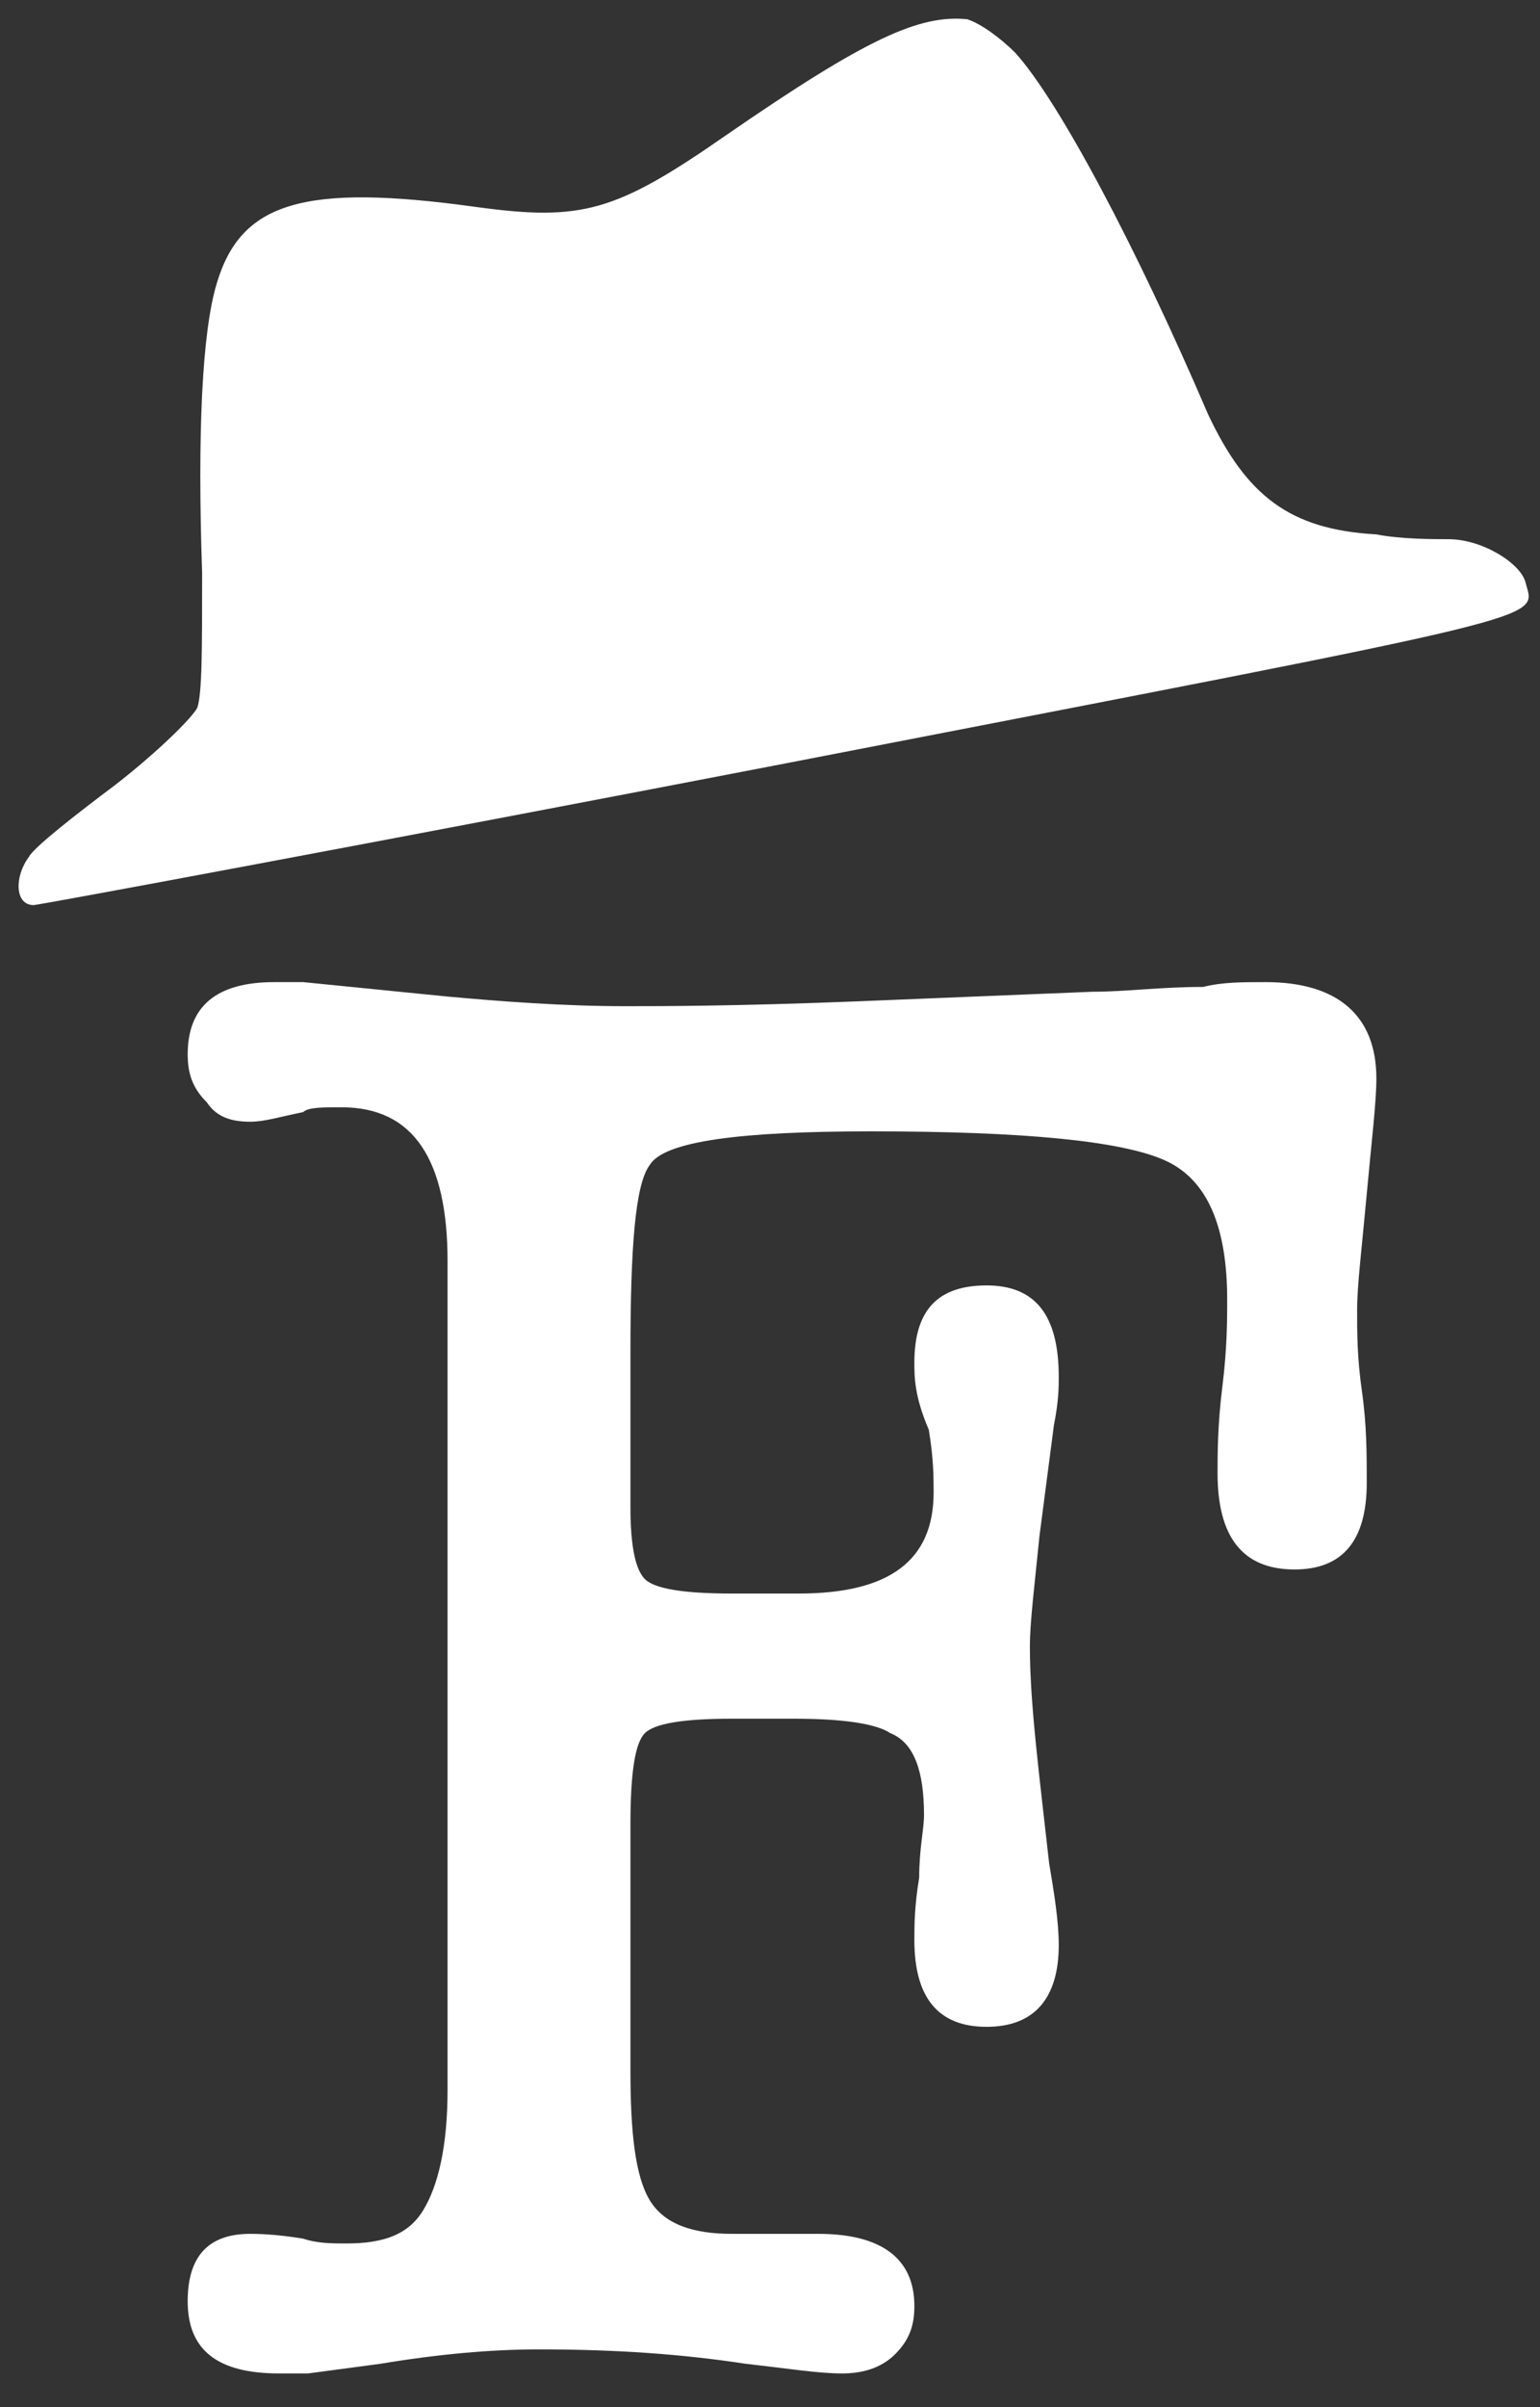 <svg xmlns="http://www.w3.org/2000/svg" viewBox="0 0 32 50"><rect x="0" y="0" width="32" height="50" fill="#333333" stroke="none"/><path d="M15.1 2.8c-2.3 1.6-3 1.8-5.2 1.5-3.6-.5-4.9-.1-5.4 1.6-.3 1-.4 3.1-.3 6 0 1.6 0 2.5-.1 2.8-.1.2-.8.9-1.7 1.6-.8.6-1.7 1.3-1.8 1.5-.3.4-.3 1 .1 1 .1 0 7.1-1.3 15.4-2.9 16.5-3.2 15.8-3 15.6-3.8-.1-.4-.9-.9-1.6-.9-.3 0-1 0-1.5-.1-1.8-.1-2.7-.8-3.5-2.5-1.5-3.5-3.1-6.5-4-7.5-.3-.3-.7-.6-1-.7-1-.1-2.1.4-5 2.4z" fill="white"/><path d="M9.3 36.6V26.2c0-2.1-.7-3.2-2.2-3.2-.4 0-.7 0-.8.1-.5.1-.8.2-1.1.2-.4 0-.7-.1-.9-.4-.3-.3-.4-.6-.4-1 0-1 .6-1.5 1.8-1.5h.6l3 .3c1.1.1 2.4.2 3.7.2.7 0 2.3 0 4.8-.1l4.9-.2c.7 0 1.4-.1 2.3-.1.4-.1.8-.1 1.3-.1 1.5 0 2.3.7 2.3 2 0 .5-.1 1.3-.2 2.4-.1 1.1-.2 1.9-.2 2.4s0 1 .1 1.7.1 1.3.1 1.9c0 1.2-.5 1.8-1.5 1.8-1.1 0-1.6-.7-1.6-2 0-.4 0-1 .1-1.8s.1-1.4.1-1.8c0-1.5-.4-2.5-1.3-2.9-.9-.4-2.9-.6-6.1-.6-2.7 0-4.3.2-4.6.7-.3.4-.4 1.7-.4 3.9v3.2c0 .8.1 1.3.3 1.5s.8.3 1.8.3h1.4c1.9 0 2.8-.7 2.8-2.1 0-.3 0-.7-.1-1.3-.3-.7-.3-1.1-.3-1.4 0-1.1.5-1.6 1.5-1.6s1.5.6 1.5 1.9c0 .2 0 .5-.1 1l-.3 2.3c-.1 1-.2 1.8-.2 2.3 0 1.2.2 2.7.4 4.5.1.6.2 1.2.2 1.7 0 1.1-.5 1.7-1.5 1.7s-1.5-.6-1.5-1.8c0-.3 0-.7.1-1.3 0-.6.1-1 .1-1.3 0-.9-.2-1.5-.7-1.7-.3-.2-1-.3-2-.3h-1.3c-1 0-1.6.1-1.8.3-.2.2-.3.8-.3 1.9V43c0 1.3.1 2.2.4 2.7.3.5.9.7 1.7.7H17c1.3 0 2 .5 2 1.5 0 .4-.1.7-.4 1-.3.3-.7.4-1.1.4-.5 0-1.1-.1-2-.2-1.3-.2-2.7-.3-4.3-.3-1 0-2.1.1-3.3.3l-1.5.2h-.6c-1.3 0-1.9-.5-1.9-1.5 0-.9.4-1.4 1.3-1.4.1 0 .5 0 1.1.1.3.1.6.1.9.1.8 0 1.3-.2 1.6-.7.3-.5.5-1.3.5-2.5v-6.8z" fill="white"/></svg>

